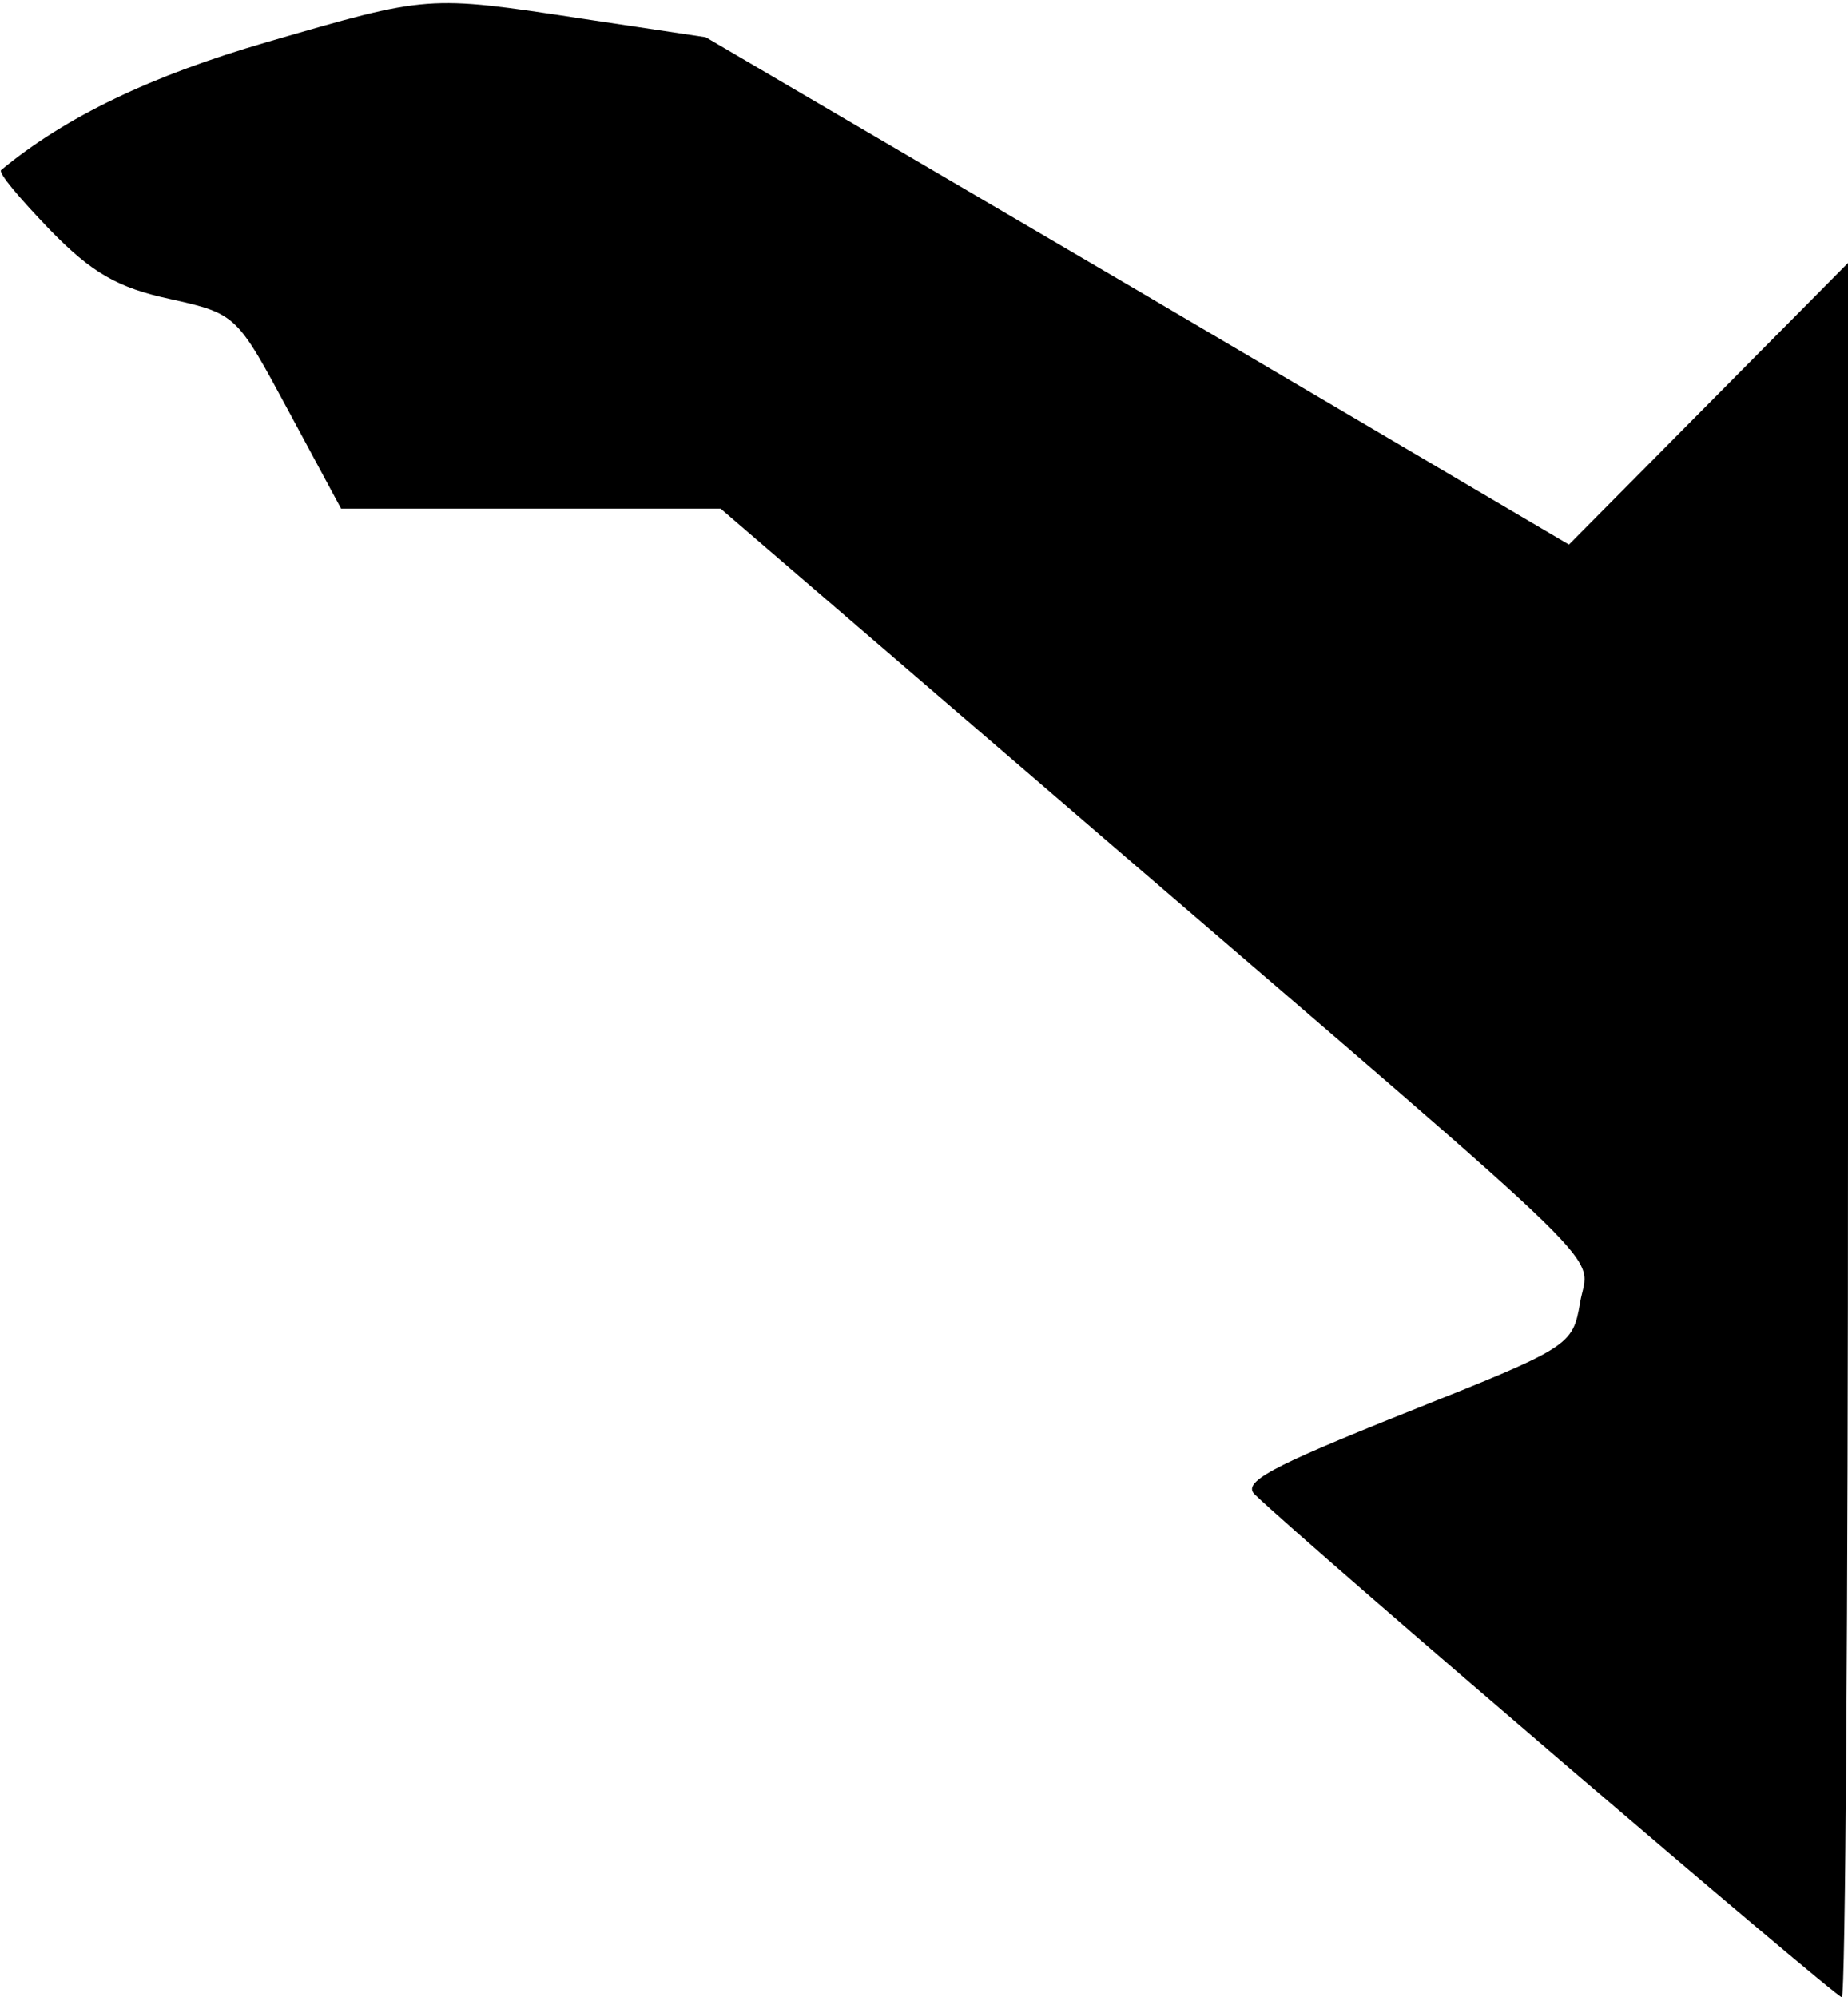 <?xml version="1.0" standalone="no"?>
<!DOCTYPE svg PUBLIC "-//W3C//DTD SVG 20010904//EN"
 "http://www.w3.org/TR/2001/REC-SVG-20010904/DTD/svg10.dtd">
<svg version="1.0" xmlns="http://www.w3.org/2000/svg"
 width="149pt" height="161pt" viewBox="0 0 149 161"
 preserveAspectRatio="xMidYMid meet">
<g transform="translate(0,161) scale(0.1,-0.1)"
fill="#000000" stroke="none">
<path fill="#000000" stroke="none" d="M215 1576 c-93 -27 -162 -60 -214 -103
-3 -2 15 -23 39 -48 34 -35 55 -47 97 -56 54 -12 54 -13 96 -91 l42 -78 153 0
153 0 307 -264 c427 -367 393 -334 386 -376 -6 -35 -8 -36 -141 -89 -110 -44
-132 -56 -121 -66 46 -44 468 -405 473 -405 3 0 5 315 5 699 l0 699 -112 -113
-113 -114 -348 205 -348 204 -100 15 c-125 19 -123 19 -254 -19z"/>
</g>
</svg>
